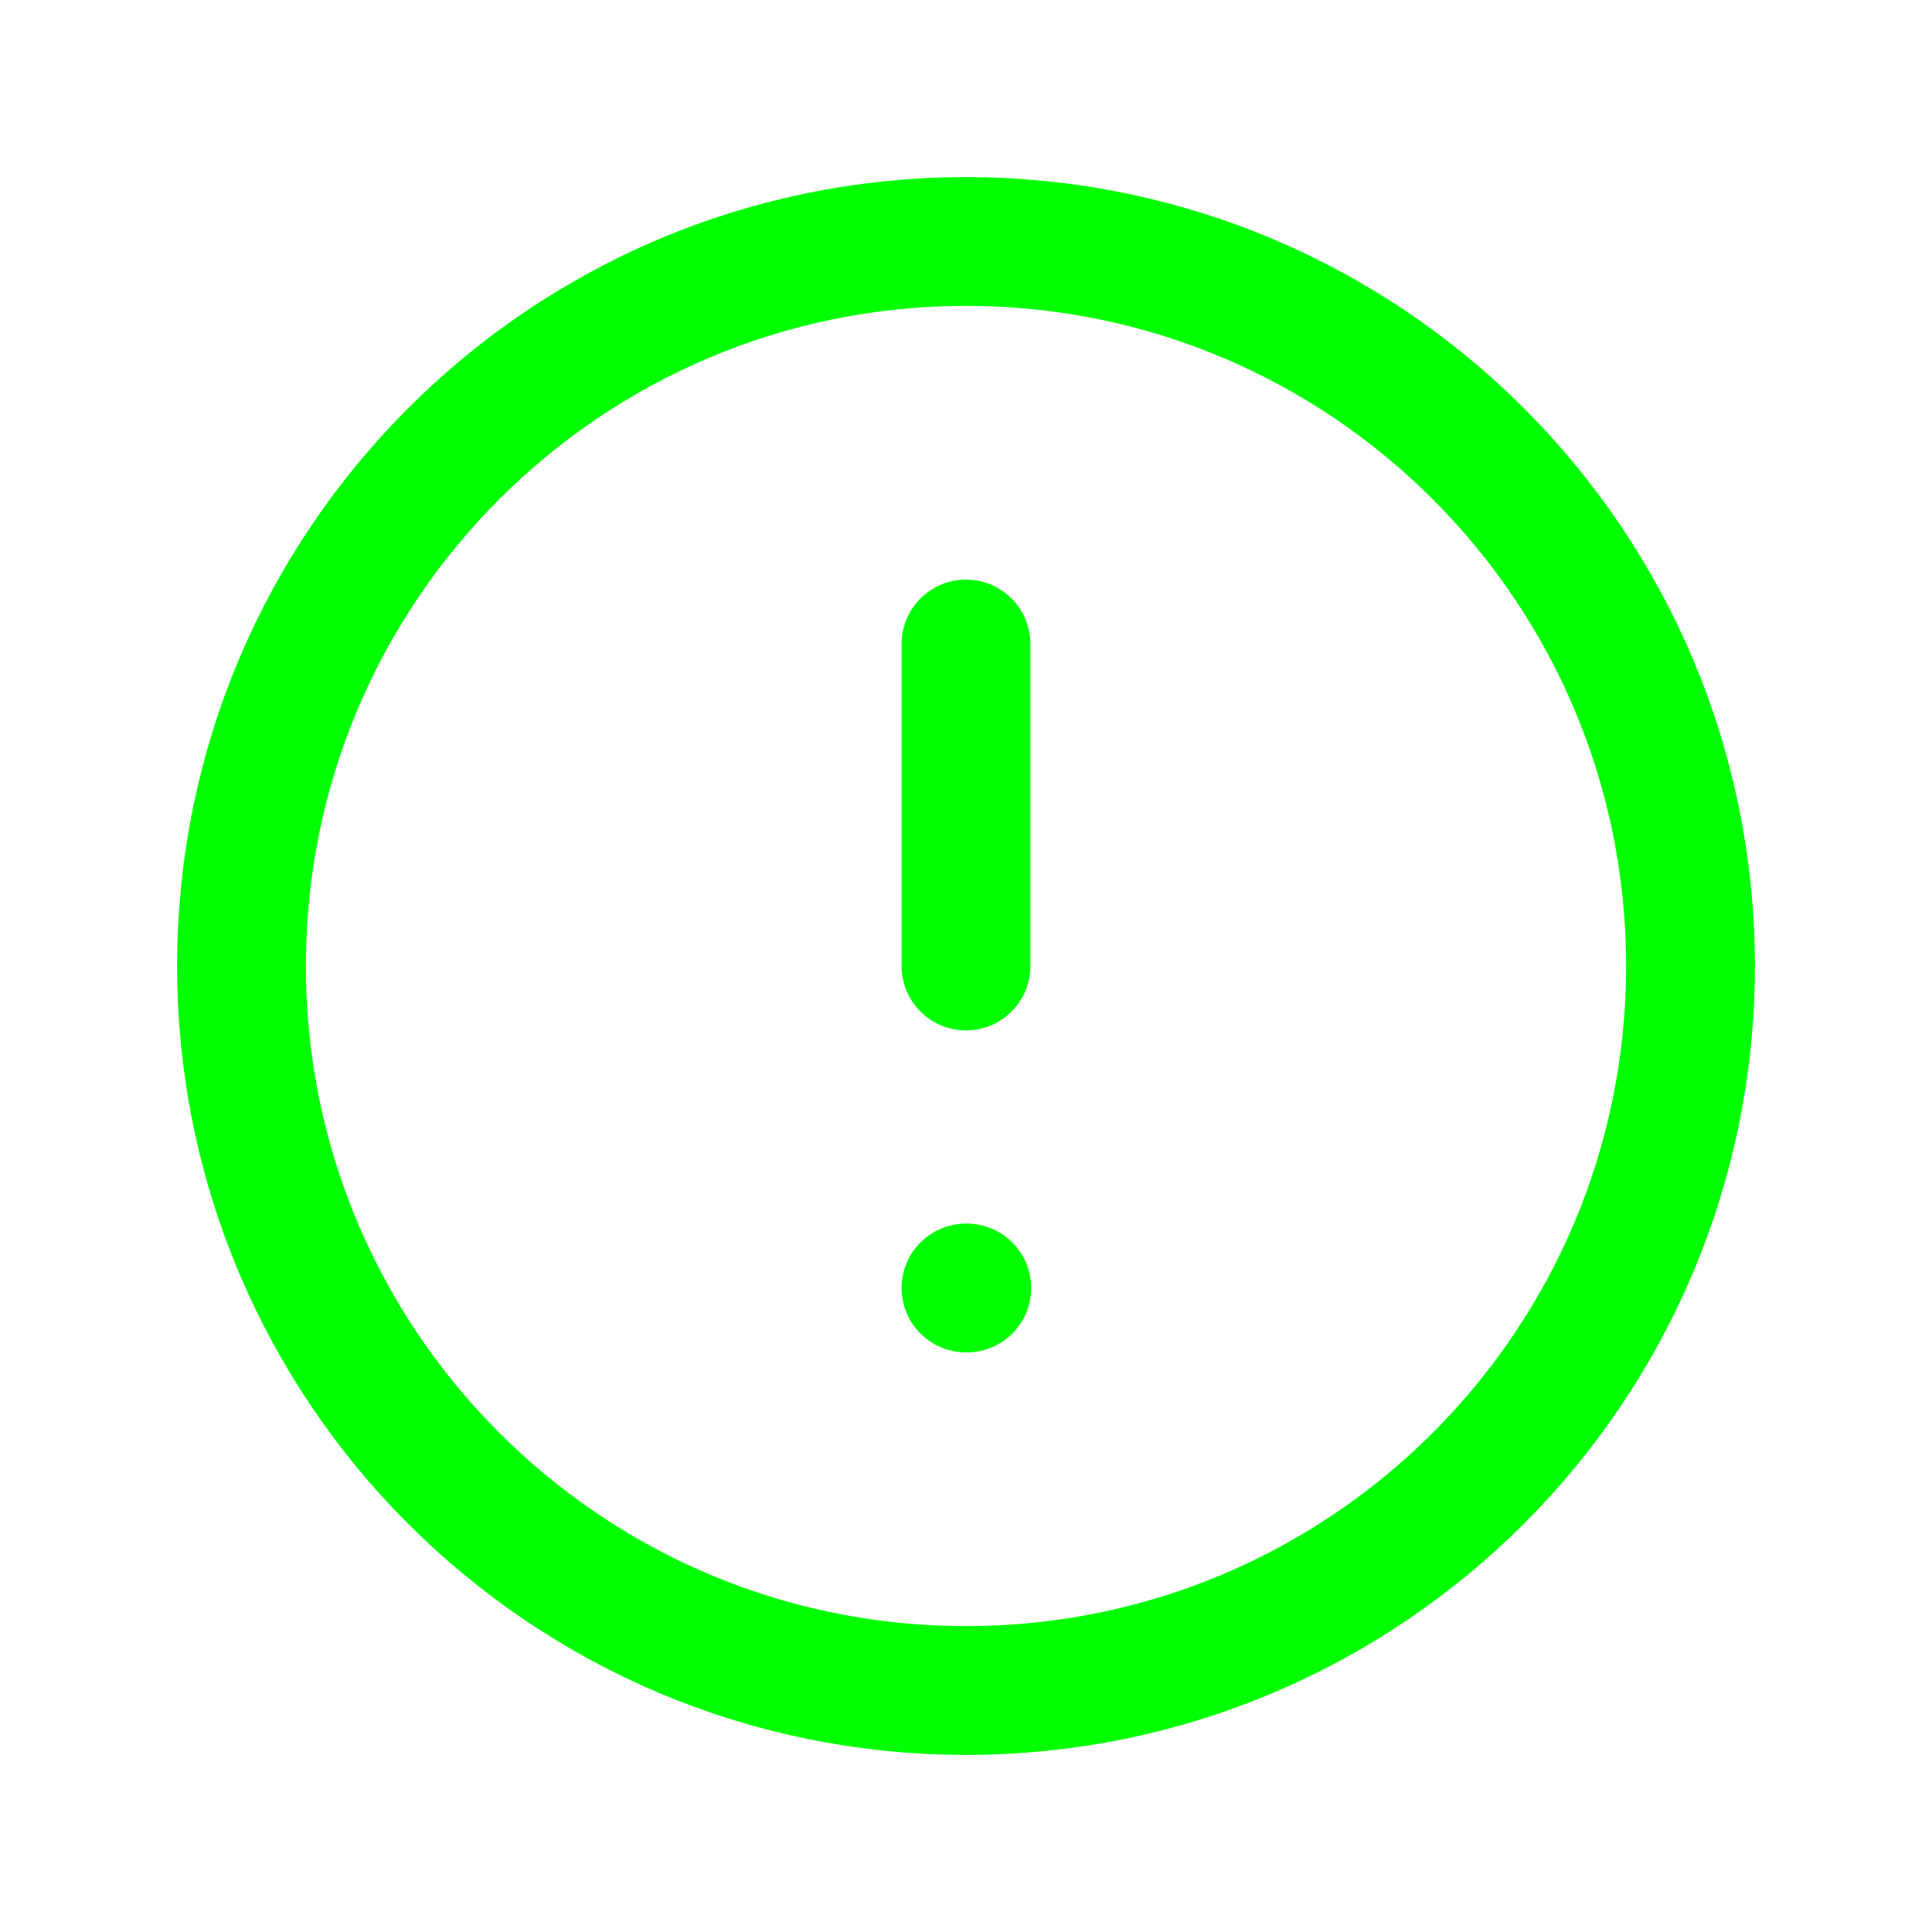 <svg width="60" height="60" viewBox="0 0 60 60" fill="none" xmlns="http://www.w3.org/2000/svg">
<path d="M30 52.5C42.426 52.5 52.5 42.426 52.5 30C52.5 17.574 42.426 7.5 30 7.5C17.574 7.5 7.5 17.574 7.5 30C7.5 42.426 17.574 52.5 30 52.5Z" stroke="#00ff00" stroke-width="4" stroke-linecap="round" stroke-linejoin="round"/>
<path d="M30 20V30" stroke="#00ff00" stroke-width="4" stroke-linecap="round" stroke-linejoin="round"/>
<path d="M30 40H30.025" stroke="#00ff00" stroke-width="4" stroke-linecap="round" stroke-linejoin="round"/>
</svg>
